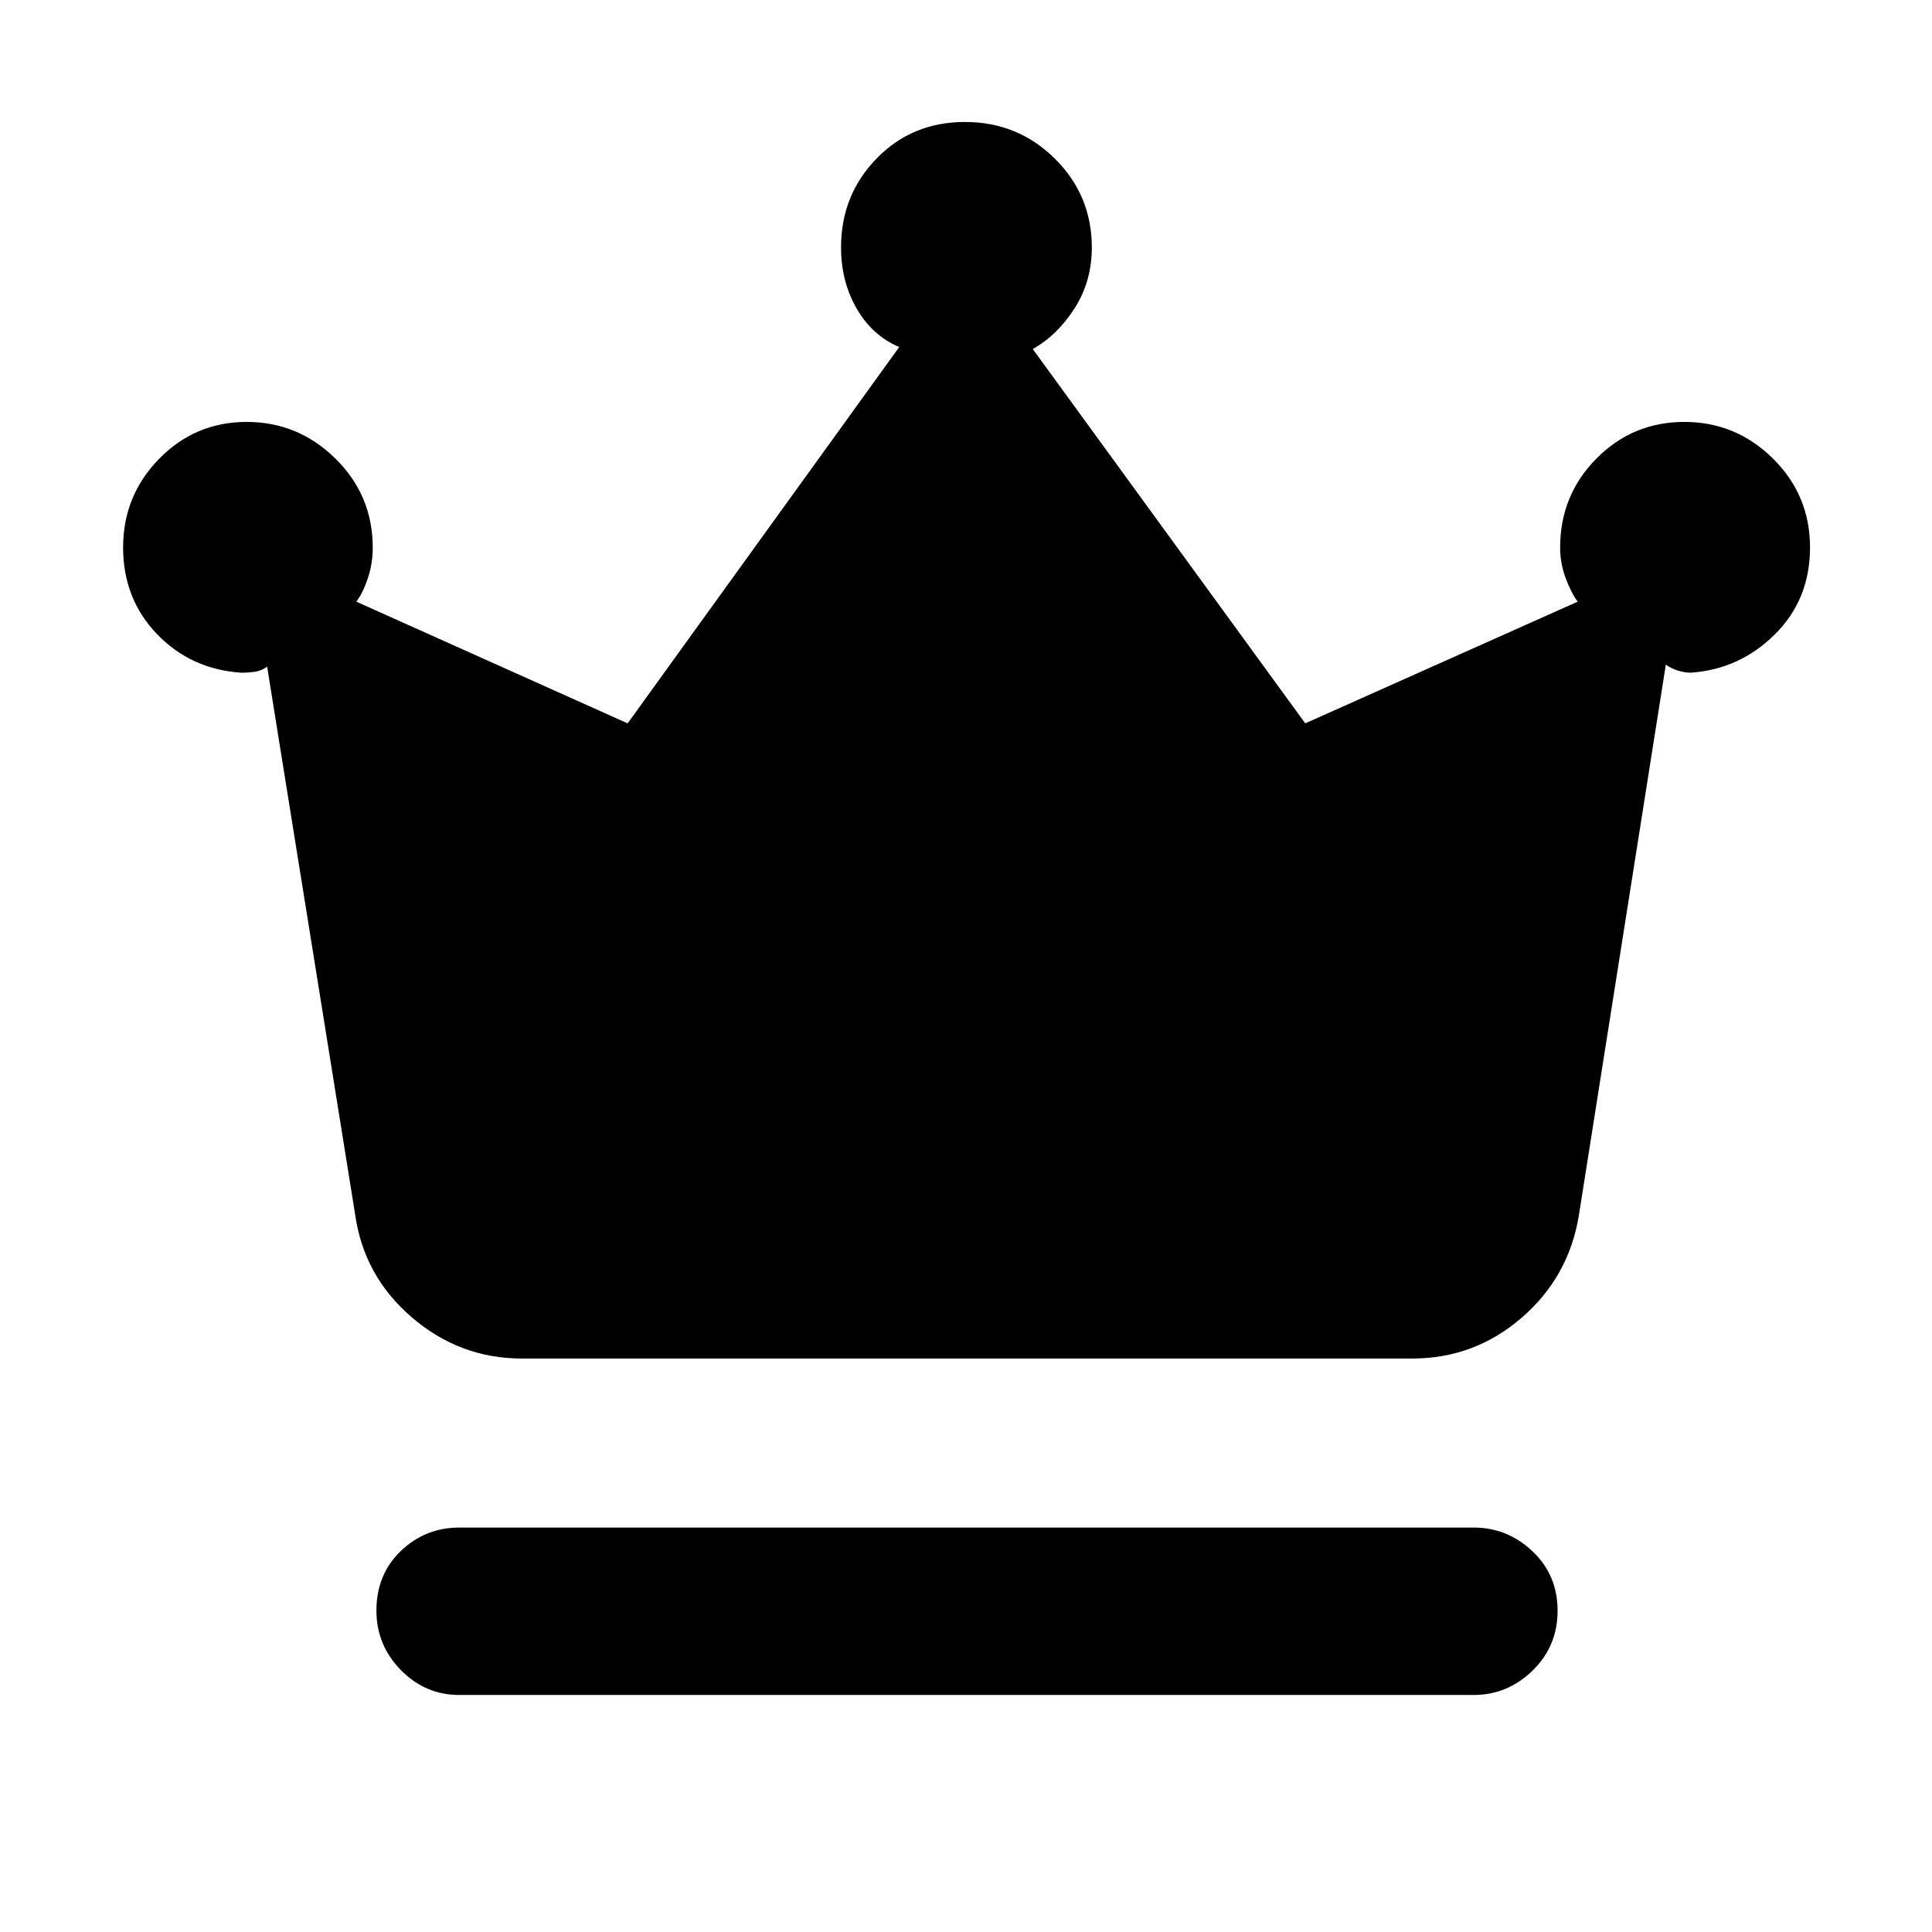 <svg xmlns="http://www.w3.org/2000/svg" height="48" viewBox="0 -960 960 960" width="48"><path d="M228.13-117.78q-16.81 0-28.95-12.39-12.14-12.38-12.14-29.56 0-17.97 12.14-29.6 12.14-11.63 28.95-11.63H732.3q16.74 0 29.2 11.81t12.46 29.49q0 17.68-12.46 29.78-12.46 12.1-29.2 12.1H228.13Zm31.09-167.18q-30.71 0-54.55-20.43-23.84-20.44-28.19-51.05l-43.74-272.3q-2.75 2-5.86 2.5-3.12.5-7.01.5-25.09-1.69-41.89-19.22Q61.17-662.48 61.17-688q0-25.71 17.91-44.03t43.49-18.32q25.59 0 44.12 18.24 18.53 18.25 18.53 44.31 0 7.87-2.48 15.25-2.48 7.37-5.7 11.51l134.83 60.47 134.96-187q-13.39-5.64-21.15-19.1-7.77-13.46-7.77-30.43 0-25.96 17.64-44.12 17.65-18.17 43.92-18.17 26.27 0 44.66 18.2 18.39 18.2 18.39 44.2 0 16.76-8.54 30.15-8.55 13.39-20.81 20.27l135.4 186 135.39-60.47q-3.11-4.07-5.93-11.53-2.81-7.46-2.81-15.32 0-26.02 18.01-44.24 18.02-18.22 43.71-18.22 25.62 0 44.03 18.2 18.42 18.2 18.42 44.21 0 25.81-17.47 43.16-17.47 17.35-41.79 19.04-2.87 0-6.22-1-3.34-1-6.17-3L784.52-356q-5.04 30.61-28.48 50.83-23.43 20.21-54.26 20.21H259.22Z"/></svg>